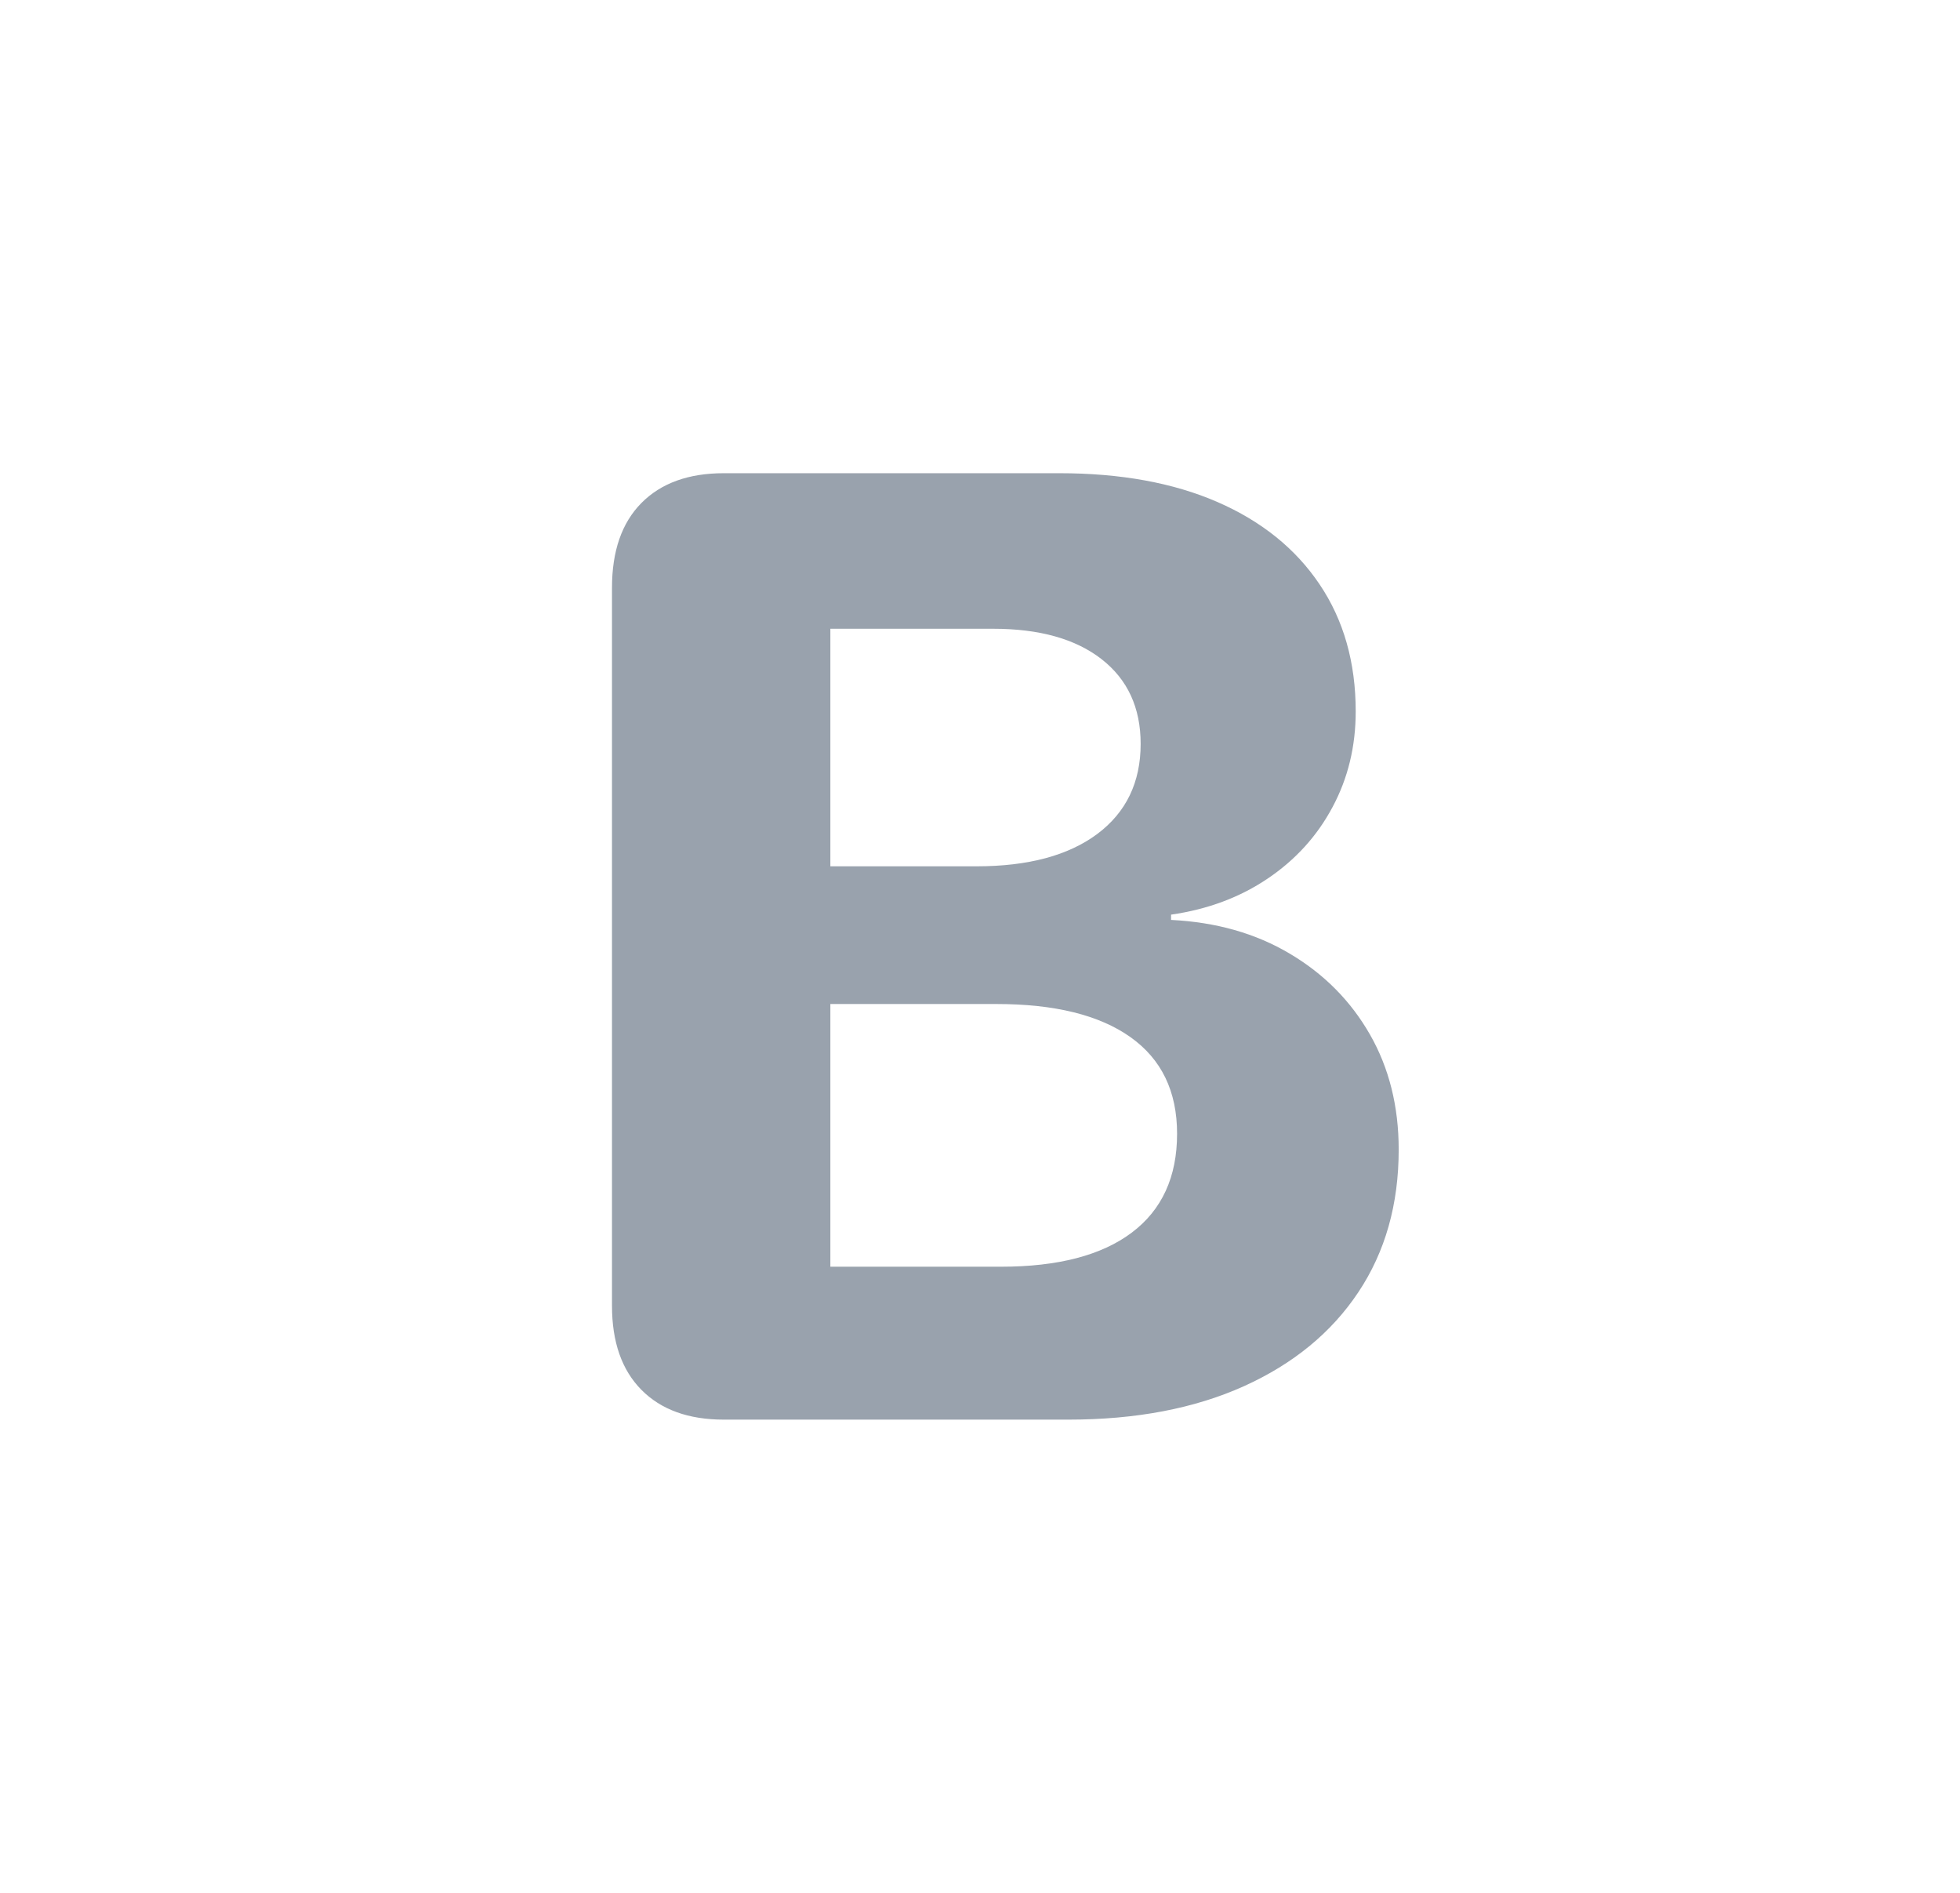 <svg width="29" height="28" viewBox="0 0 29 28" fill="none" xmlns="http://www.w3.org/2000/svg">
<path d="M10.709 21H15.81C16.808 21 17.673 20.835 18.404 20.506C19.135 20.176 19.7 19.713 20.098 19.115C20.496 18.518 20.695 17.815 20.695 17.006C20.695 16.366 20.553 15.798 20.269 15.302C19.985 14.806 19.591 14.408 19.085 14.108C18.579 13.807 17.993 13.641 17.327 13.608V13.53C17.869 13.452 18.346 13.274 18.757 12.996C19.168 12.719 19.488 12.367 19.716 11.939C19.945 11.512 20.059 11.04 20.059 10.524C20.059 9.8 19.881 9.173 19.525 8.645C19.17 8.116 18.665 7.71 18.013 7.426C17.36 7.142 16.58 7 15.673 7H10.709C10.187 7 9.781 7.147 9.49 7.441C9.2 7.734 9.055 8.152 9.055 8.694V19.316C9.055 19.851 9.2 20.266 9.49 20.559C9.781 20.853 10.187 21 10.709 21ZM12.286 18.738V14.852H14.743C15.604 14.852 16.265 15.015 16.725 15.341C17.186 15.668 17.416 16.144 17.416 16.771C17.416 17.41 17.192 17.898 16.745 18.234C16.298 18.57 15.653 18.738 14.811 18.738H12.286ZM12.286 12.815V9.301H14.694C15.379 9.301 15.914 9.451 16.299 9.751C16.684 10.051 16.877 10.469 16.877 11.004C16.877 11.572 16.663 12.016 16.236 12.336C15.808 12.655 15.213 12.815 14.449 12.815H12.286Z" fill="#99A2AD"/>
</svg>
